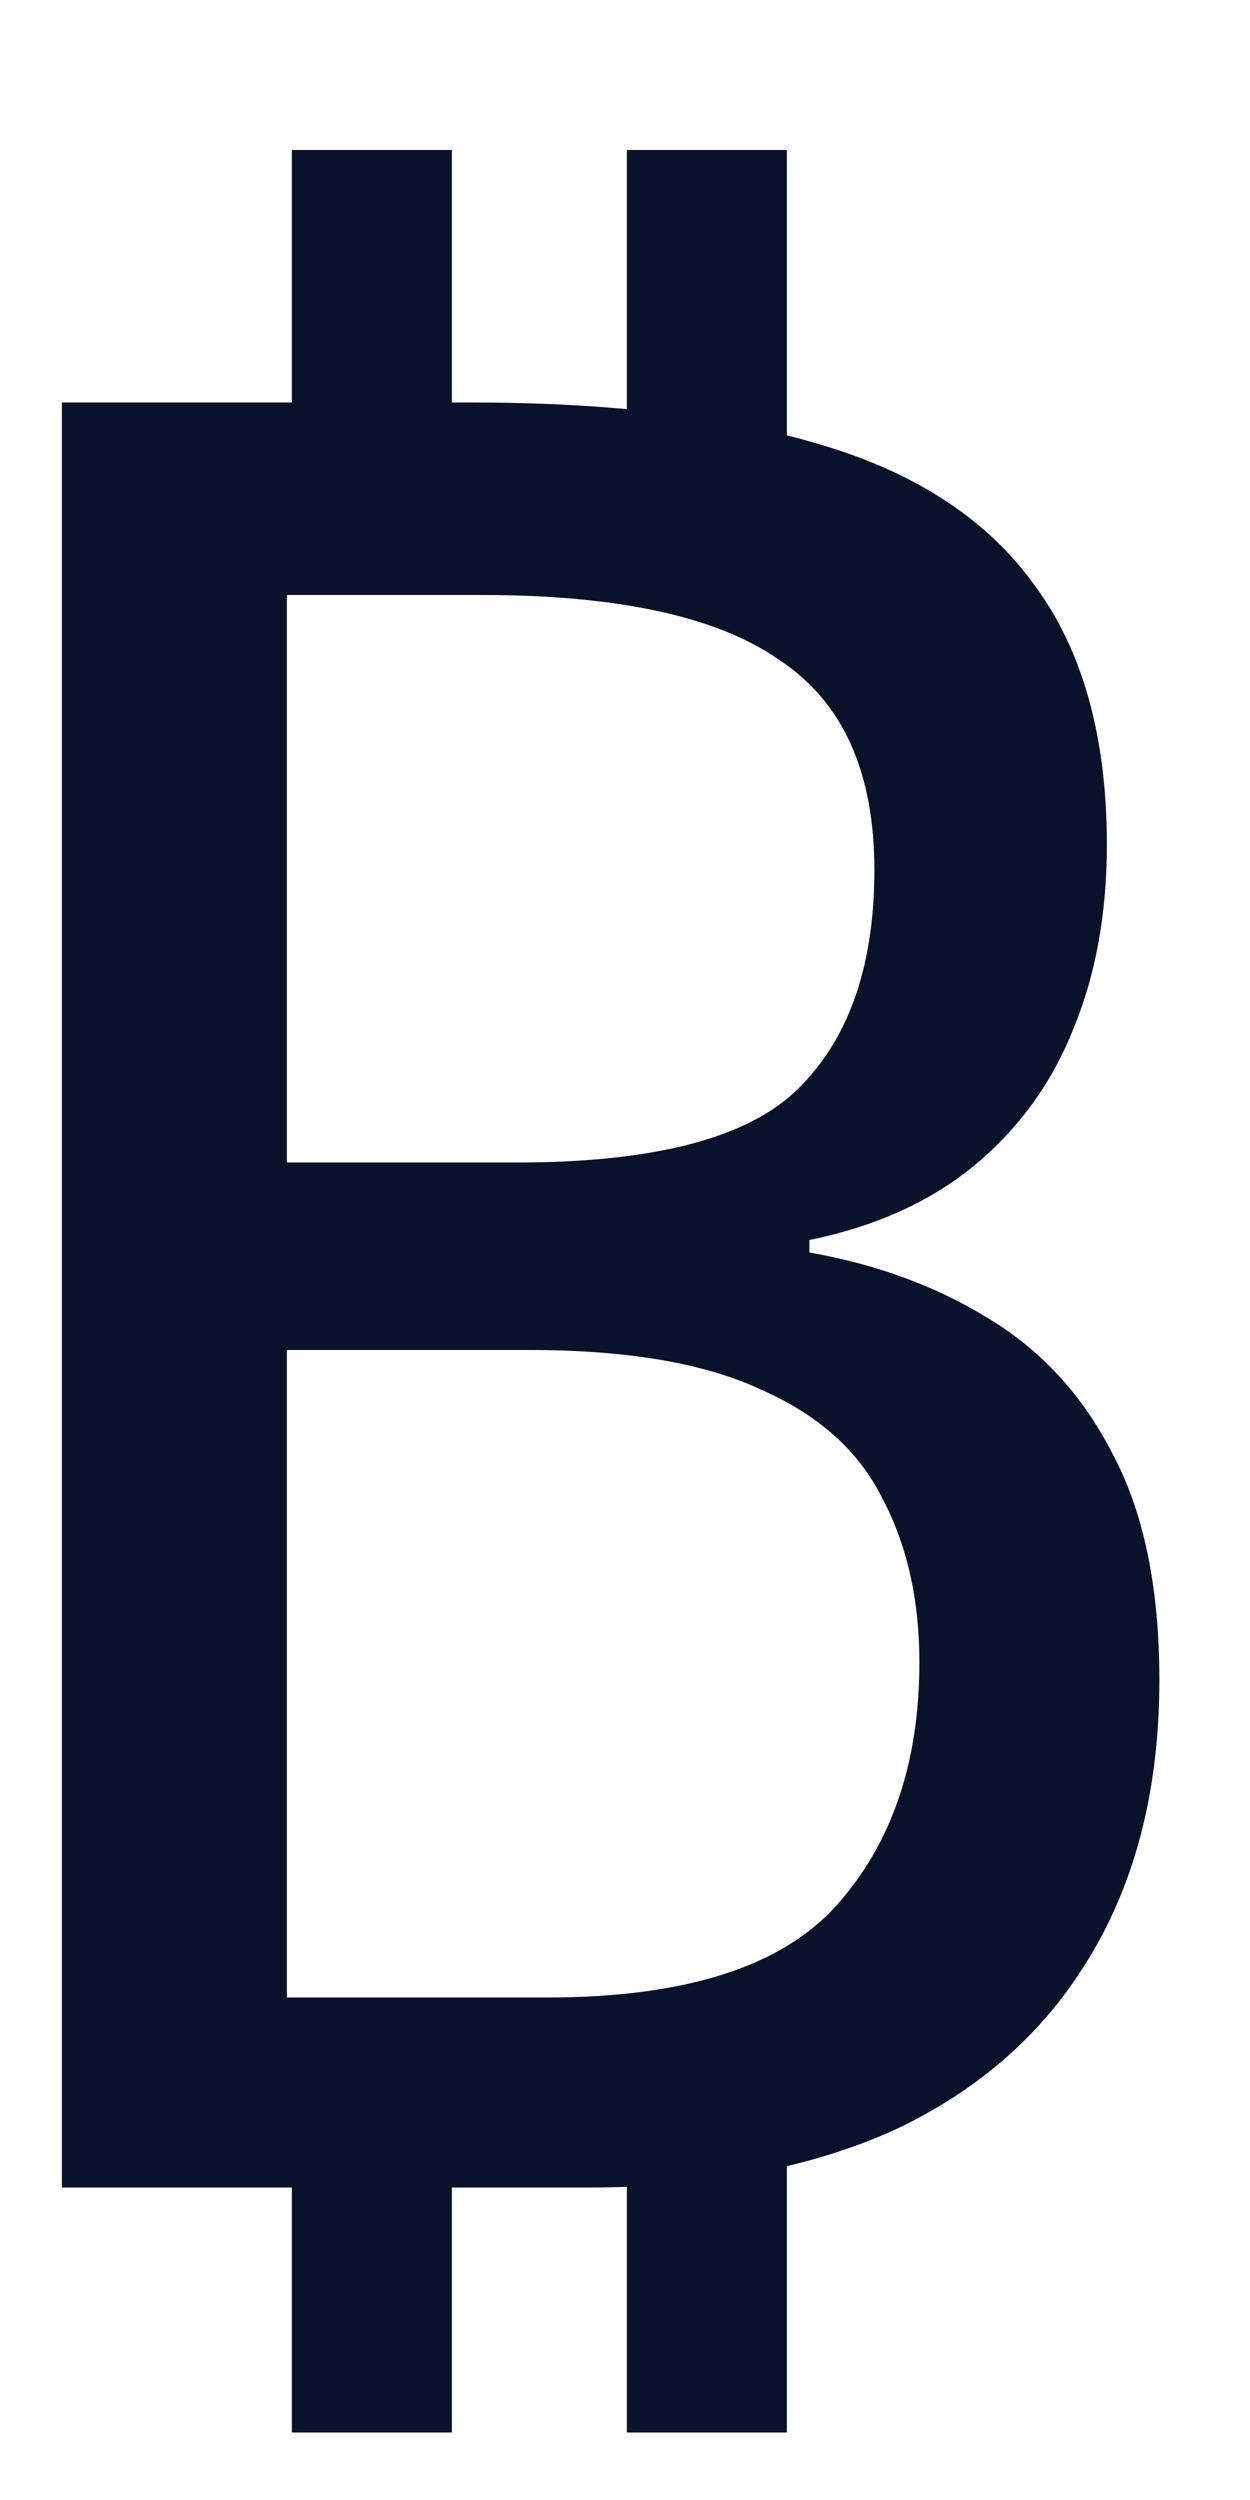 <svg width="8" height="16" viewBox="0 0 8 16" fill="none" xmlns="http://www.w3.org/2000/svg">
<path d="M4.012 3.36V0.96H5.036V3.36H4.012ZM1.868 3.36V0.96H2.892V3.36H1.868ZM4.012 15.568V13.168H5.036V15.568H4.012ZM1.868 15.568V13.168H2.892V15.568H1.868ZM0.396 14V2.576H3.02C3.916 2.576 4.662 2.667 5.26 2.848C5.868 3.029 6.321 3.328 6.62 3.744C6.929 4.16 7.084 4.715 7.084 5.408C7.084 5.856 7.009 6.256 6.86 6.608C6.721 6.949 6.508 7.237 6.22 7.472C5.942 7.696 5.596 7.851 5.18 7.936V8.016C5.606 8.091 5.985 8.229 6.316 8.432C6.657 8.635 6.924 8.923 7.116 9.296C7.318 9.669 7.42 10.155 7.42 10.752C7.42 11.445 7.27 12.037 6.972 12.528C6.684 13.008 6.268 13.376 5.724 13.632C5.18 13.877 4.529 14 3.772 14H0.396ZM3.308 7.44C4.182 7.44 4.78 7.285 5.1 6.976C5.43 6.656 5.596 6.187 5.596 5.568C5.596 4.939 5.393 4.491 4.988 4.224C4.593 3.947 3.958 3.808 3.084 3.808H1.836V7.44H3.308ZM1.836 8.64V12.784H3.5C4.385 12.784 5.004 12.587 5.356 12.192C5.708 11.797 5.884 11.28 5.884 10.64C5.884 10.235 5.804 9.883 5.644 9.584C5.494 9.285 5.238 9.056 4.876 8.896C4.513 8.725 4.017 8.64 3.388 8.64H1.836Z" fill="#091229"/>
</svg>
